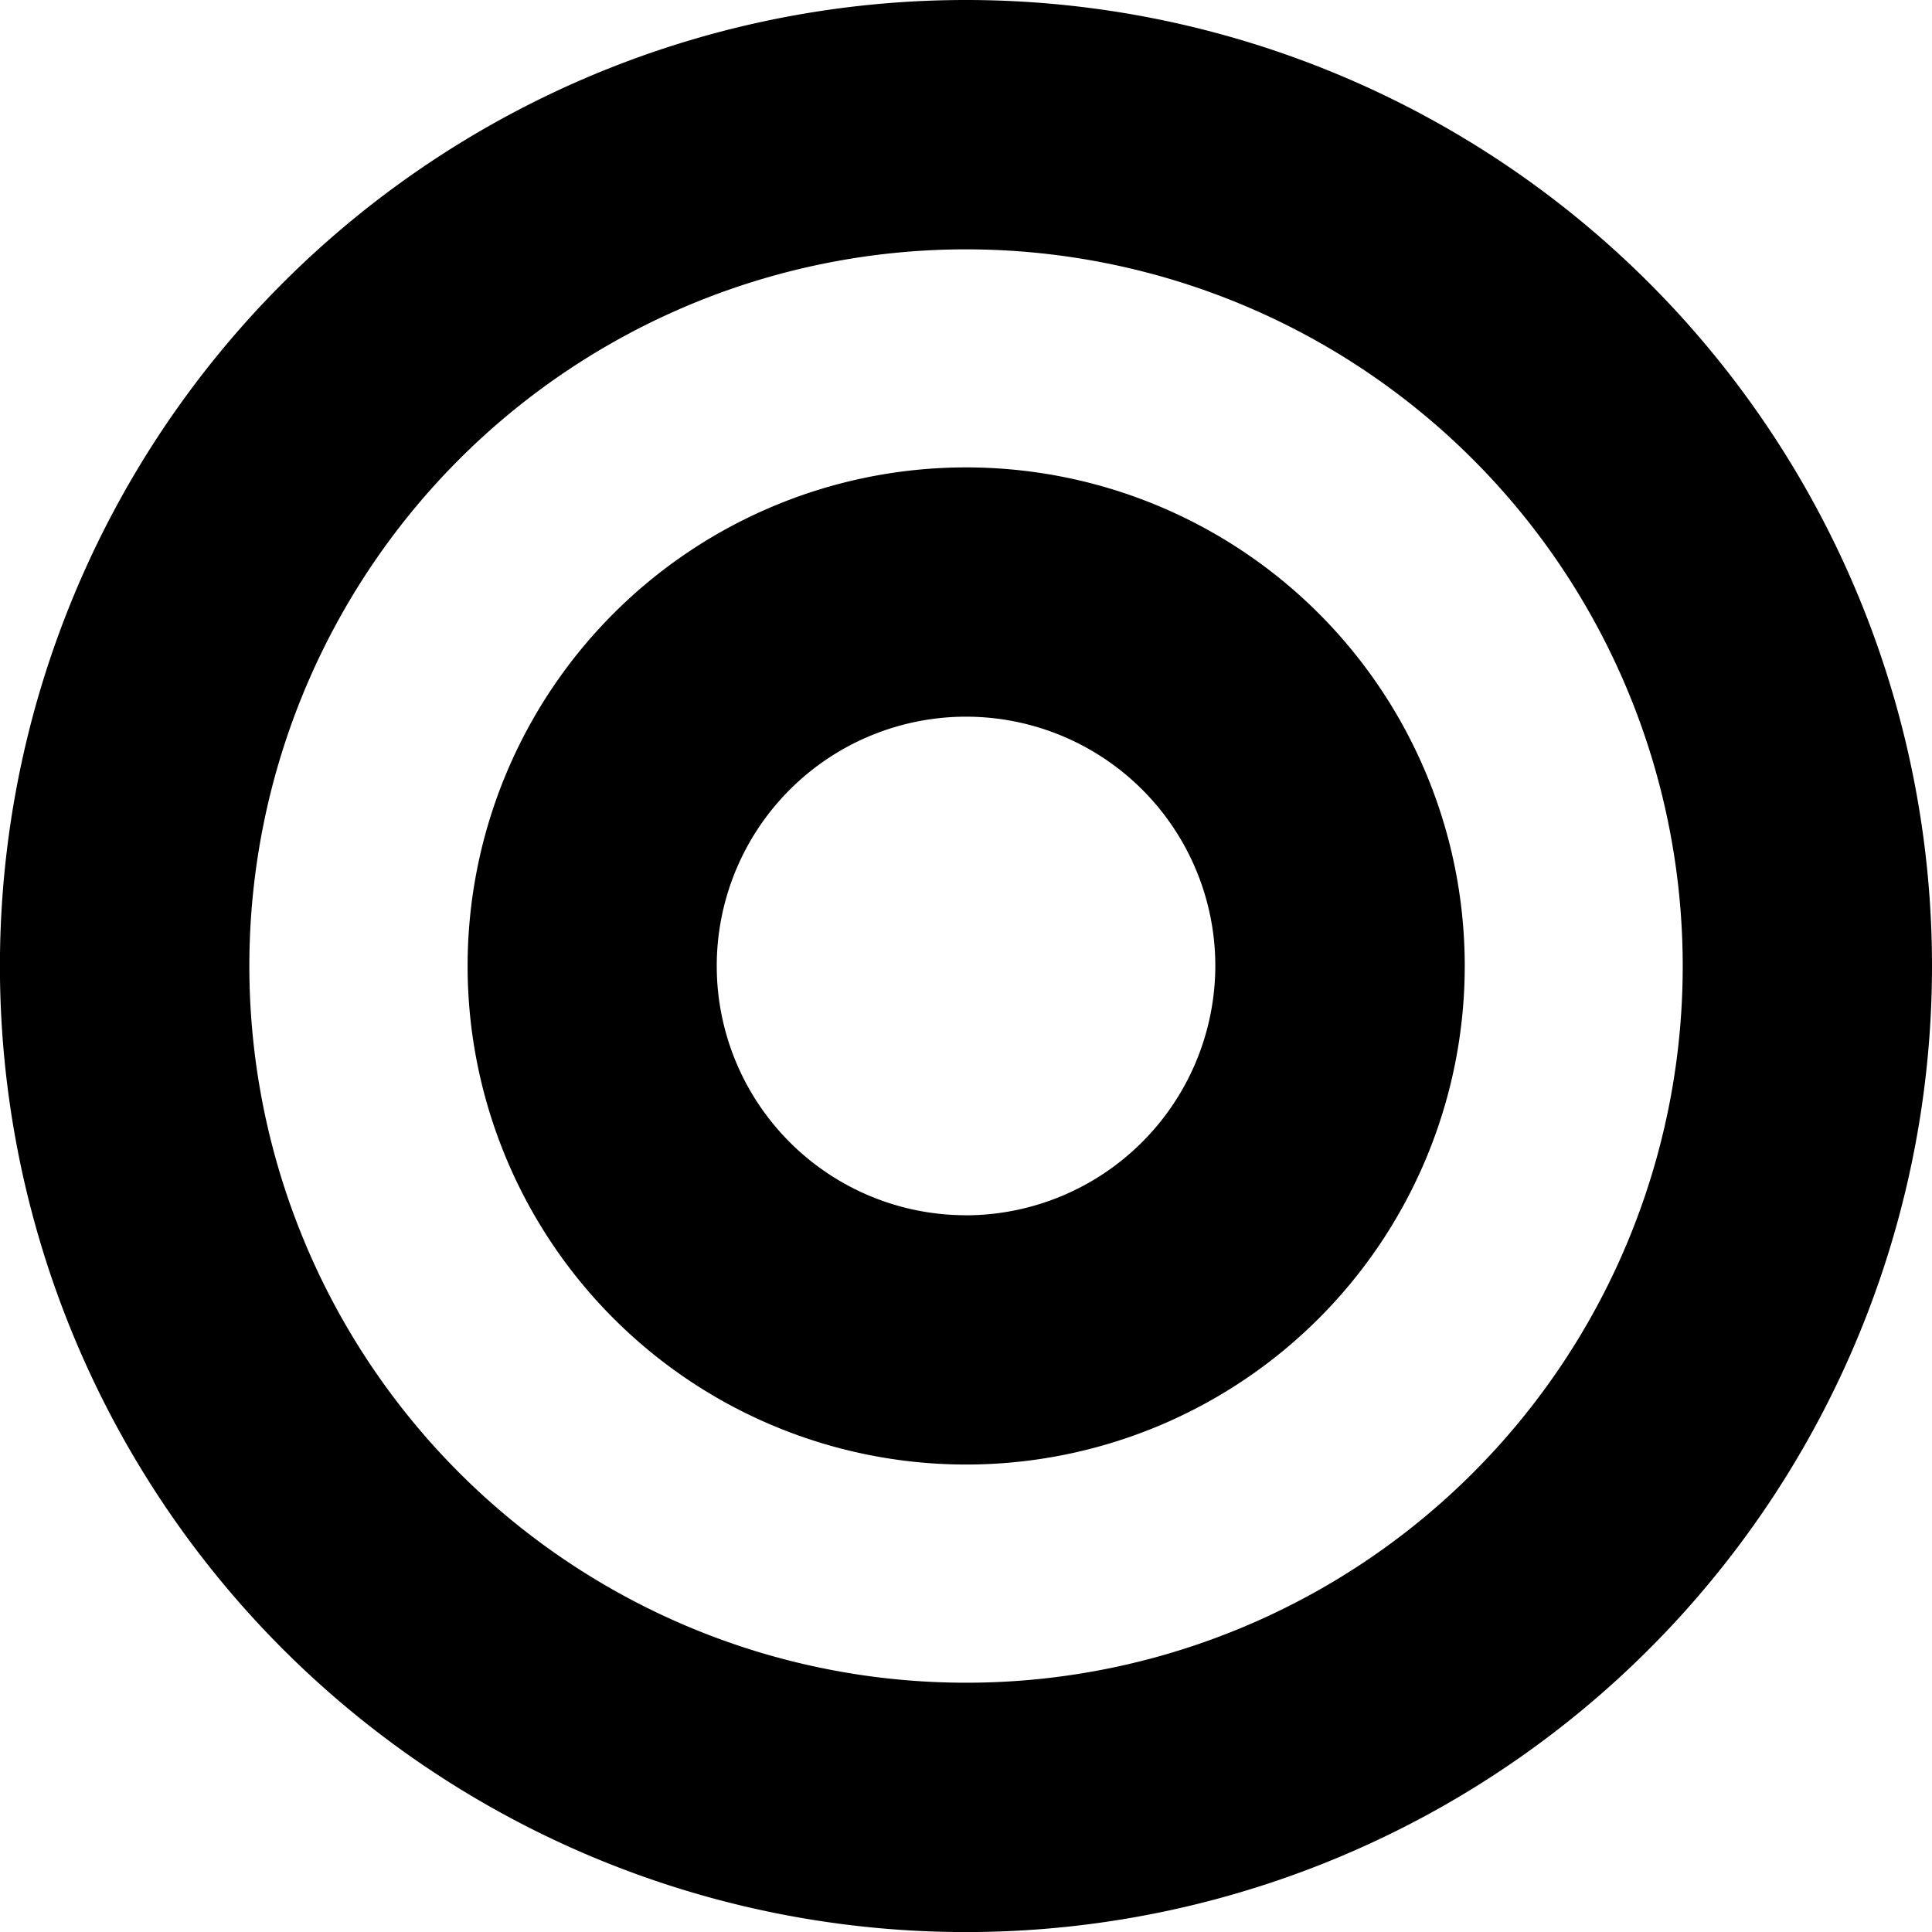 <svg xmlns="http://www.w3.org/2000/svg" width="27.831" height="27.831" viewBox="0 0 27.831 27.831">
  <g id="bullseye" style="isolation: isolate">
    <path id="bullseye-2" data-name="bullseye" d="M13.916,8A13.916,13.916,0,1,0,27.831,21.916,13.915,13.915,0,0,0,13.916,8Zm0,24.24A10.324,10.324,0,1,1,24.24,21.916,10.319,10.319,0,0,1,13.916,32.24Zm0-17.507A7.182,7.182,0,1,0,21.1,21.916,7.182,7.182,0,0,0,13.916,14.733Zm0,10.773a3.591,3.591,0,1,1,3.591-3.591A3.6,3.6,0,0,1,13.916,25.507Z" transform="translate(0 -8)"/>
  </g>
</svg>
